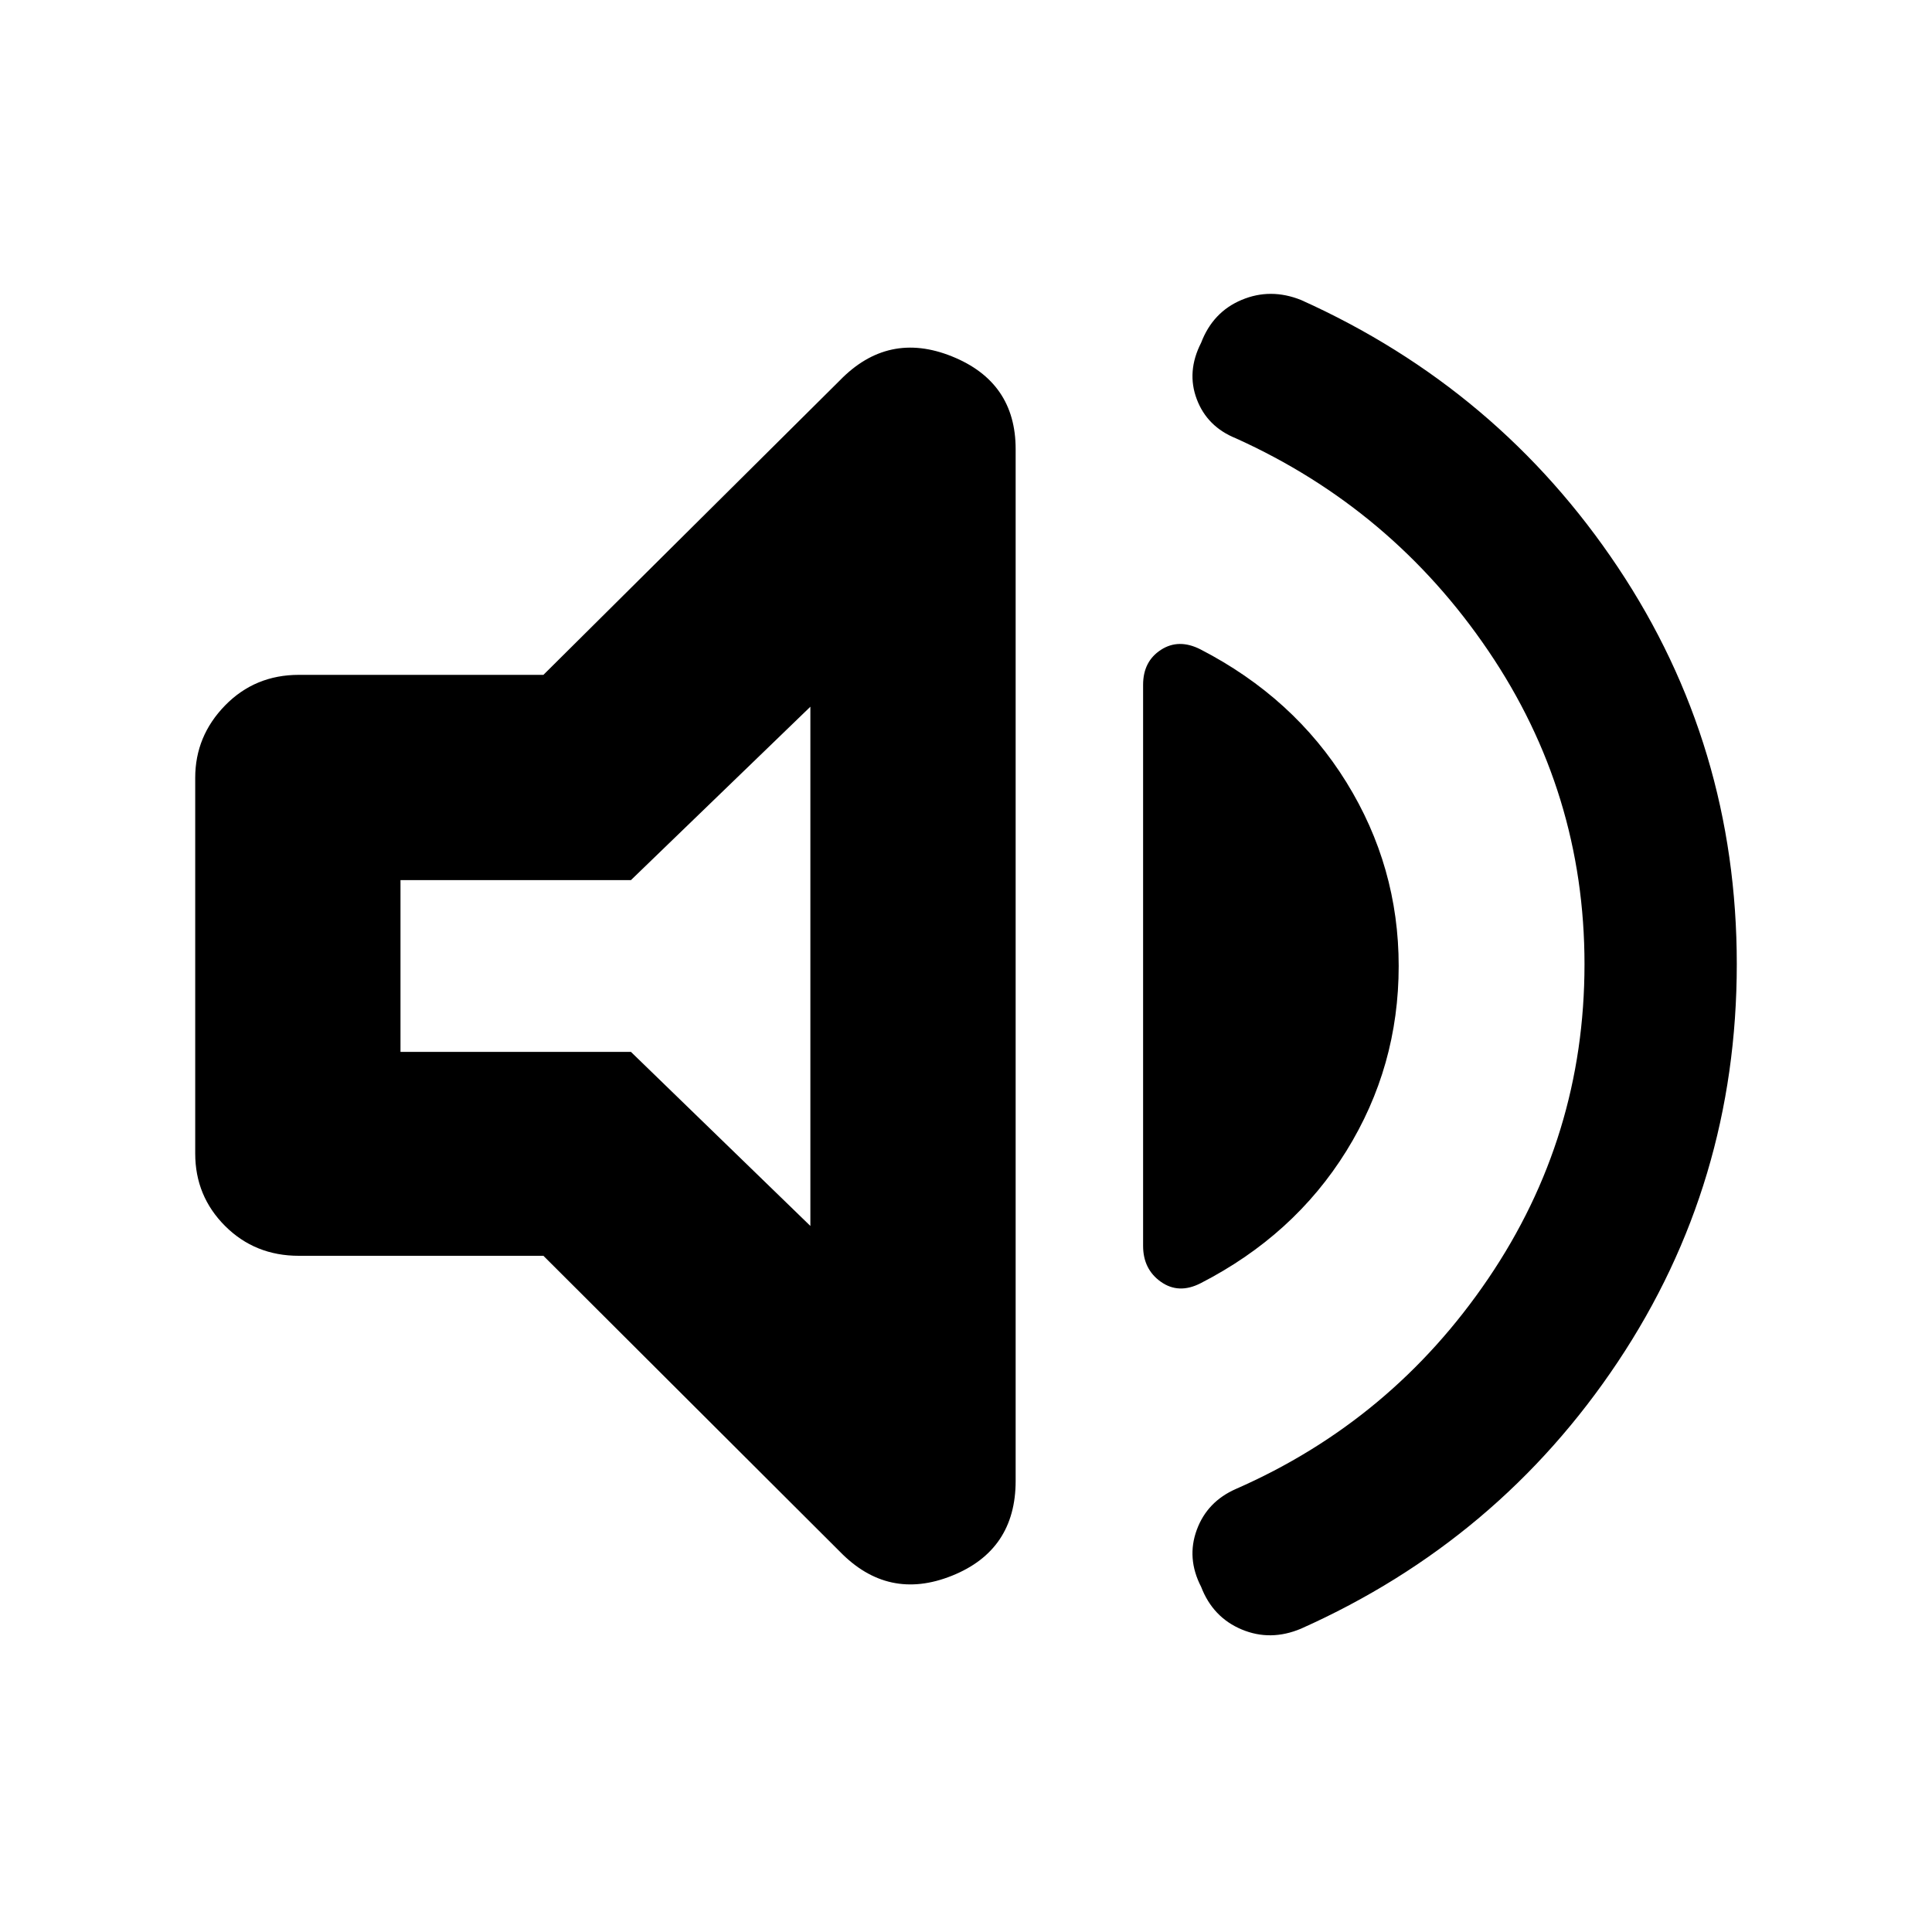 <svg xmlns="http://www.w3.org/2000/svg" height="40" viewBox="0 -960 960 960" width="40"><path d="M787.33-480.83q0-85.34-47.83-155.84t-125.33-105.5q-14.34-5.78-19.5-19.47-5.17-13.69 2.16-28.04Q602.67-805 617-811q14.33-6 29.5.07 98.33 44.26 157.42 132.81Q863-589.57 863-480.95q0 108.95-59.08 197.62-59.09 88.66-157.42 132.59-15.17 6.41-29.5.41t-20.17-21.19q-7.33-14.22-2.16-28.29 5.16-14.07 19.5-20.36 77.5-34 125.33-104.5t47.83-156.16ZM270.02-336H148.5q-21.83 0-36.67-14.83Q97-365.67 97-386.83V-573.5q0-20.75 14.83-35.96 14.84-15.21 36.67-15.21h121.52L417.33-771q24-24.67 55.67-11.92 31.67 12.75 31.67 46.09v512.66q0 34.46-31.67 47.15-31.67 12.69-55.67-11.98L270.02-336ZM695-480q0 50-26 91.92-26 41.91-72.5 65.75-10.83 5.5-19.67-.75-8.83-6.25-8.83-17.86v-278.79q0-11.6 8.83-17.35 8.84-5.75 19.67-.25 46.5 24 72.5 66T695-480ZM402.67-608.83l-89.17 86.16H199v85.34h114.5l89.17 86.5v-258ZM299.17-480Z"/></svg>